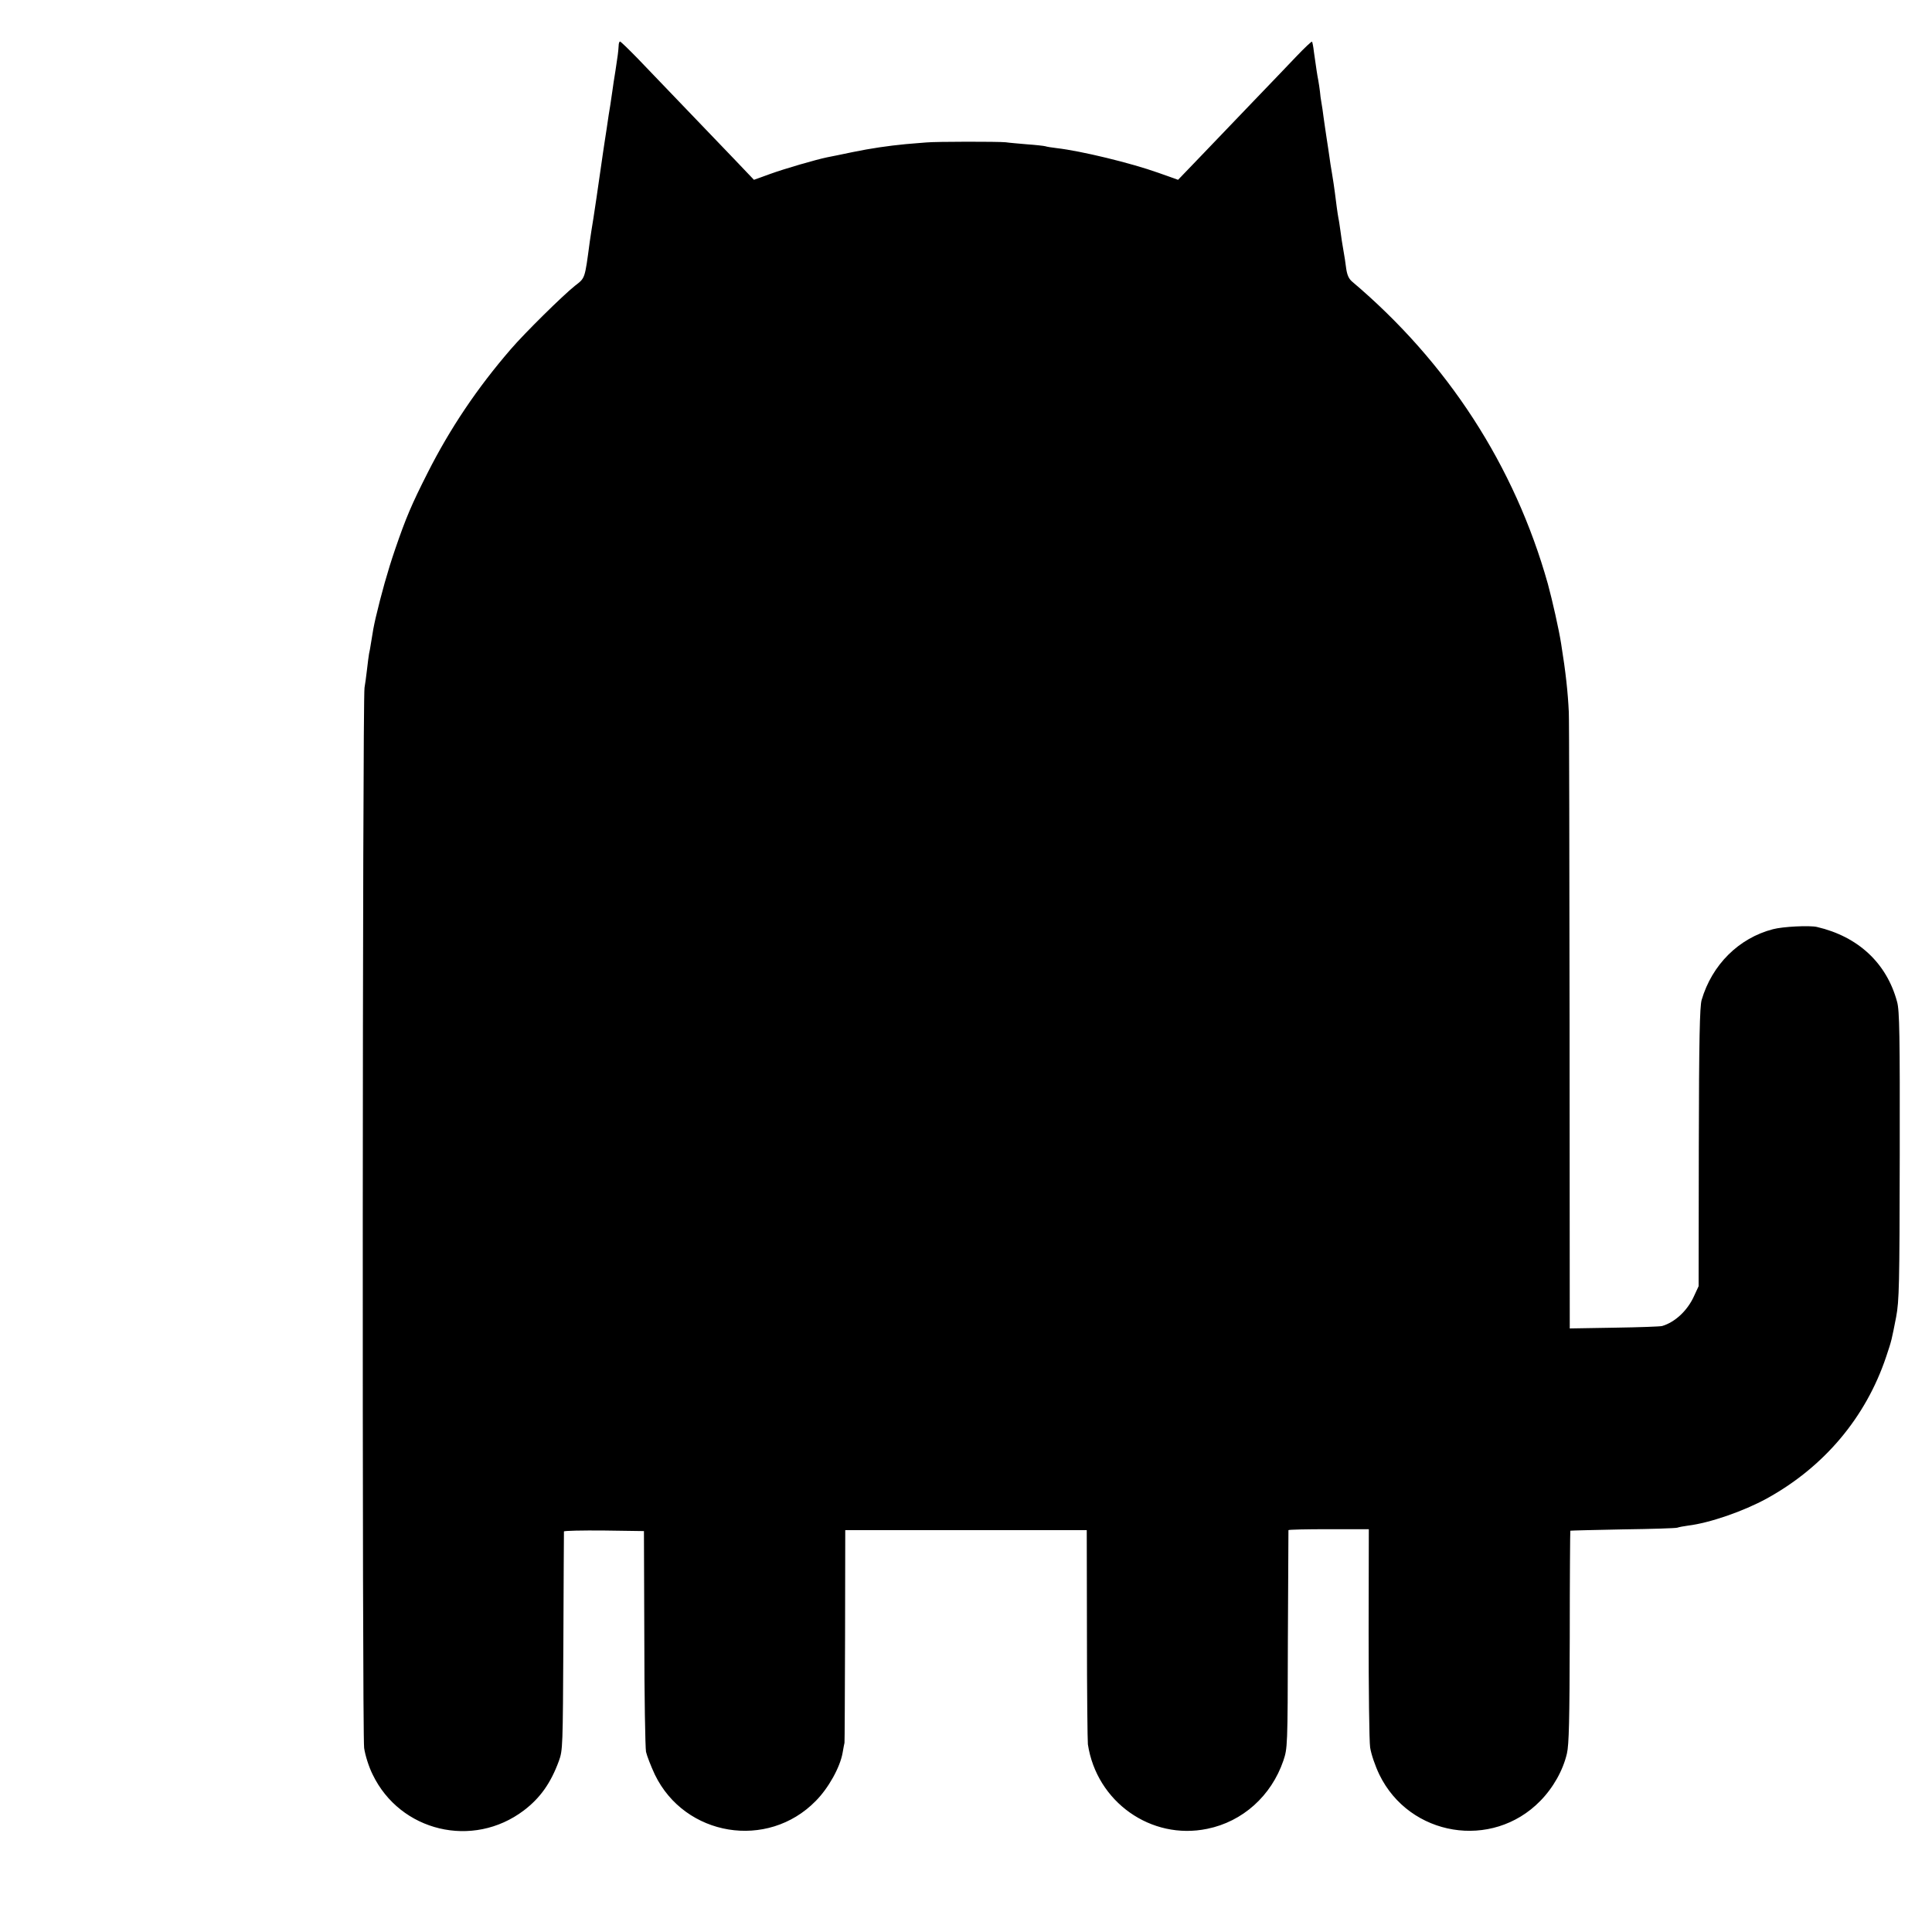 <?xml version="1.0" standalone="no"?>
<!DOCTYPE svg PUBLIC "-//W3C//DTD SVG 20010904//EN"
 "http://www.w3.org/TR/2001/REC-SVG-20010904/DTD/svg10.dtd">
<svg version="1.0" xmlns="http://www.w3.org/2000/svg"
 width="1024pt" height="1024pt" viewBox="0 0 1024 1024"
 preserveAspectRatio="xMidYMid meet">
<g transform="translate(0,1024) scale(0.1,-0.1)"
fill="#000000" stroke="none">
<path d="M3279 9998 c-2 -33 -5 -55 -17 -133 -6 -38 -14 -86 -16 -105 -3 -19
-8 -53 -11 -75 -4 -22 -13 -80 -20 -130 -8 -49 -16 -106 -19 -125 -18 -129
-54 -373 -61 -410 -2 -14 -6 -41 -9 -60 -27 -202 -24 -192 -79 -235 -64 -51
-265 -249 -339 -335 -179 -207 -322 -420 -441 -655 -86 -170 -115 -238 -173
-407 -40 -117 -73 -236 -103 -363 -11 -49 -14 -65 -25 -135 -3 -19 -7 -44 -10
-55 -2 -11 -7 -49 -11 -85 -4 -36 -10 -78 -13 -95 -11 -62 -13 -5548 -2 -5620
6 -40 25 -100 45 -140 146 -303 531 -395 801 -191 87 66 143 145 186 262 21
58 21 72 24 634 1 316 3 578 3 583 1 4 96 6 213 5 l211 -3 2 -565 c0 -311 5
-583 9 -605 5 -22 26 -76 47 -121 159 -328 597 -400 852 -140 68 68 130 180
143 256 4 25 9 48 10 53 1 4 2 259 3 567 l1 560 640 0 640 0 1 -552 c0 -304 3
-566 5 -583 46 -305 335 -510 633 -448 187 38 339 174 403 361 22 66 23 71 24
642 2 316 3 577 3 580 1 3 97 5 214 5 l212 0 -1 -547 c0 -301 3 -576 8 -610 6
-37 26 -96 49 -144 160 -328 597 -400 852 -140 69 70 121 162 142 252 11 47
14 178 15 618 0 308 2 561 3 563 2 1 127 4 278 7 151 2 281 6 289 9 8 3 34 8
57 11 115 14 294 76 418 144 303 167 524 429 632 751 30 89 29 89 53 211 16
86 18 165 19 855 1 636 -1 769 -14 815 -55 205 -206 346 -425 397 -39 9 -181
2 -233 -12 -181 -47 -323 -188 -378 -375 -10 -35 -14 -207 -15 -781 l-1 -736
-25 -54 c-34 -75 -100 -137 -168 -157 -8 -3 -122 -7 -252 -9 l-238 -4 -1 1608
c-1 884 -2 1631 -4 1658 -5 106 -16 210 -41 365 -11 71 -46 227 -70 315 -176
626 -531 1174 -1037 1602 -18 15 -27 35 -32 70 -3 26 -10 71 -15 98 -5 28 -12
72 -15 98 -4 27 -8 58 -11 70 -5 27 -12 80 -19 137 -3 25 -10 70 -15 100 -5
30 -12 71 -14 90 -3 19 -9 64 -15 100 -5 36 -13 85 -16 110 -3 25 -8 59 -11
75 -3 17 -7 44 -8 60 -2 17 -6 44 -9 60 -6 30 -10 59 -23 150 -3 28 -8 52 -10
54 -2 3 -39 -32 -82 -77 -42 -44 -145 -152 -229 -239 -83 -87 -207 -216 -275
-287 l-124 -129 -104 37 c-149 53 -410 116 -540 131 -25 3 -52 7 -60 10 -8 2
-51 7 -95 10 -44 4 -96 8 -115 11 -41 4 -368 4 -420 -1 -19 -1 -69 -6 -110 -9
-93 -9 -183 -22 -280 -42 -76 -16 -97 -20 -137 -28 -58 -12 -224 -60 -301 -88
l-86 -31 -100 105 c-89 93 -234 244 -519 541 -47 48 -87 87 -91 87 -3 0 -7
-10 -7 -22z"/>
</g>
</svg>
